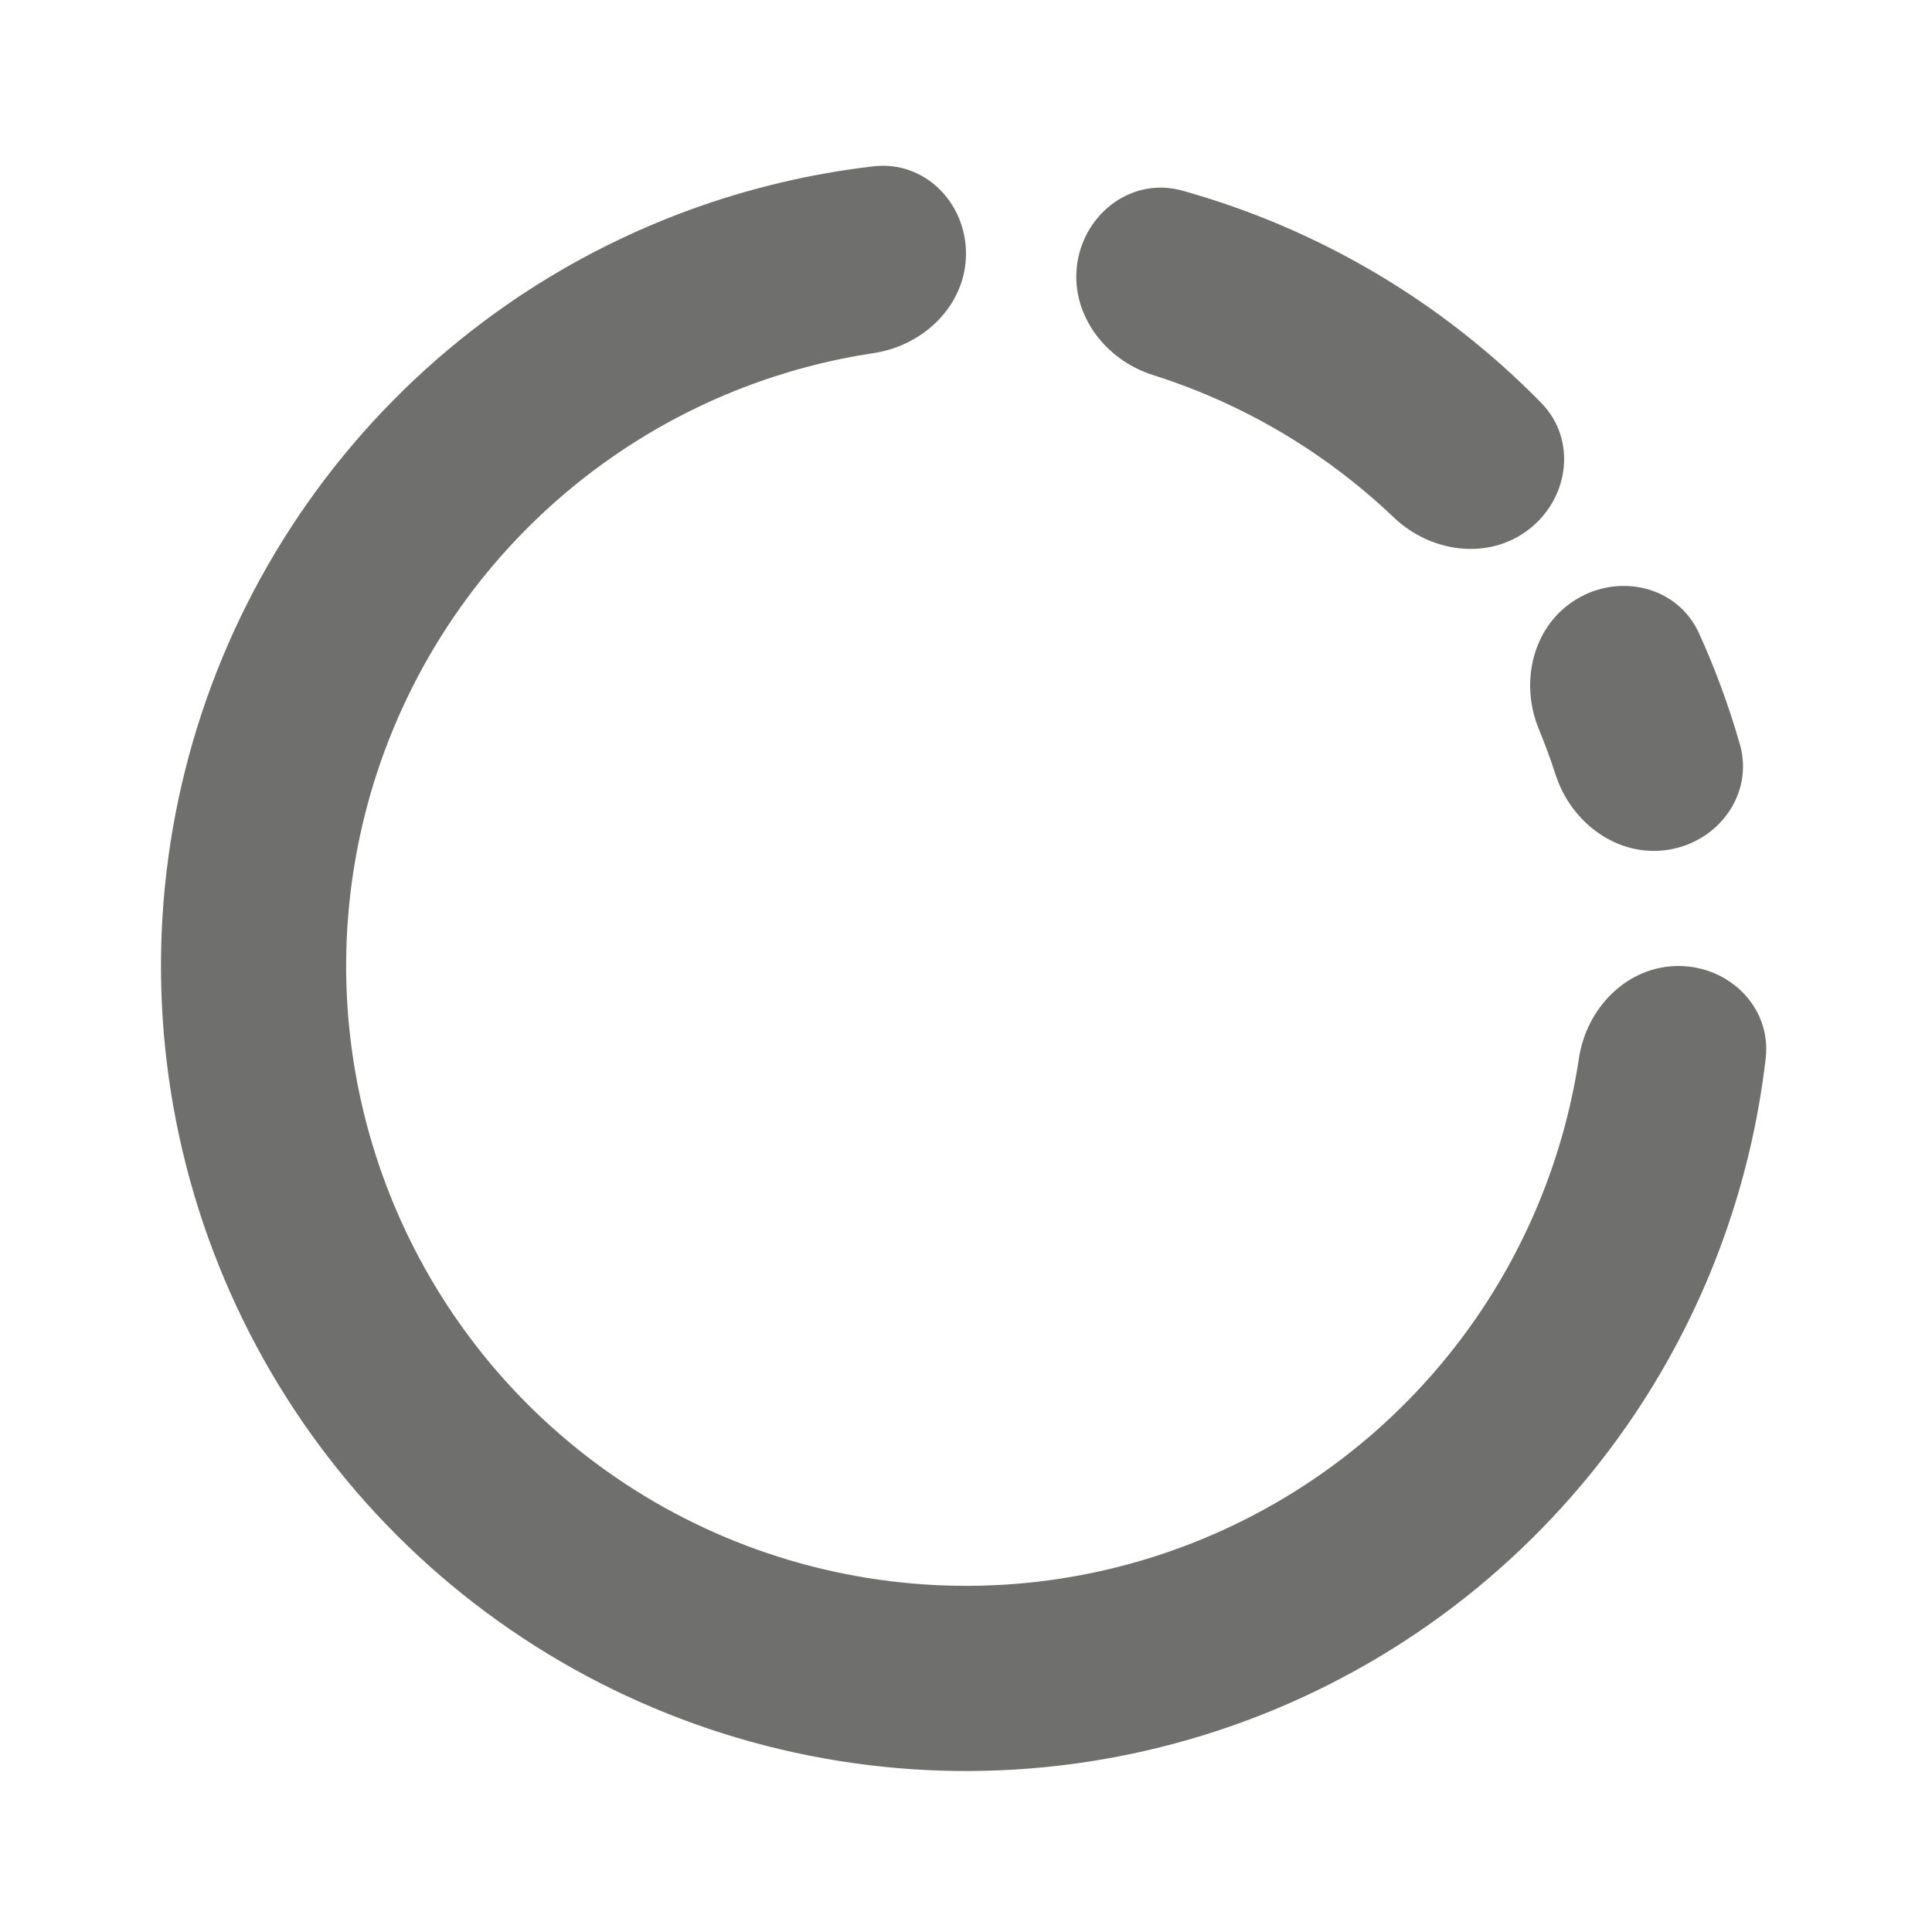 <svg width="24" height="24" viewBox="0 0 24 24" fill="none" xmlns="http://www.w3.org/2000/svg">
<path d="M12 3.15C12 2.515 11.483 1.993 10.852 2.066C9.281 2.248 7.769 2.8 6.444 3.685C4.8 4.784 3.518 6.346 2.761 8.173C2.004 10 1.806 12.011 2.192 13.951C2.578 15.891 3.53 17.672 4.929 19.071C6.327 20.47 8.109 21.422 10.049 21.808C11.989 22.194 14 21.996 15.827 21.239C17.654 20.482 19.216 19.2 20.315 17.556C21.2 16.231 21.752 14.719 21.934 13.148C22.007 12.517 21.485 12 20.85 12C20.215 12 19.709 12.518 19.614 13.146C19.446 14.262 19.034 15.332 18.402 16.278C17.556 17.544 16.354 18.531 14.947 19.114C13.54 19.697 11.992 19.849 10.498 19.552C9.004 19.255 7.632 18.522 6.555 17.445C5.478 16.368 4.745 14.996 4.448 13.502C4.151 12.008 4.303 10.46 4.886 9.053C5.469 7.646 6.456 6.444 7.722 5.598C8.668 4.966 9.738 4.554 10.854 4.386C11.482 4.291 12 3.785 12 3.15Z" fill="#6F6F6D"/>
<path d="M13.384 3.259C13.484 2.632 14.076 2.197 14.687 2.368C16.379 2.84 17.917 3.75 19.146 5.005C19.59 5.459 19.495 6.186 18.993 6.576C18.491 6.965 17.774 6.866 17.314 6.428C16.465 5.618 15.442 5.013 14.323 4.659C13.717 4.467 13.285 3.886 13.384 3.259Z" fill="#6F6F6D"/>
<path d="M19.586 7.442C20.13 7.115 20.844 7.289 21.106 7.867C21.309 8.314 21.478 8.774 21.613 9.245C21.788 9.856 21.358 10.451 20.731 10.555C20.105 10.658 19.521 10.23 19.325 9.626C19.263 9.435 19.194 9.246 19.117 9.06C18.874 8.473 19.041 7.769 19.586 7.442Z" fill="#6F6F6D"/>
</svg>
